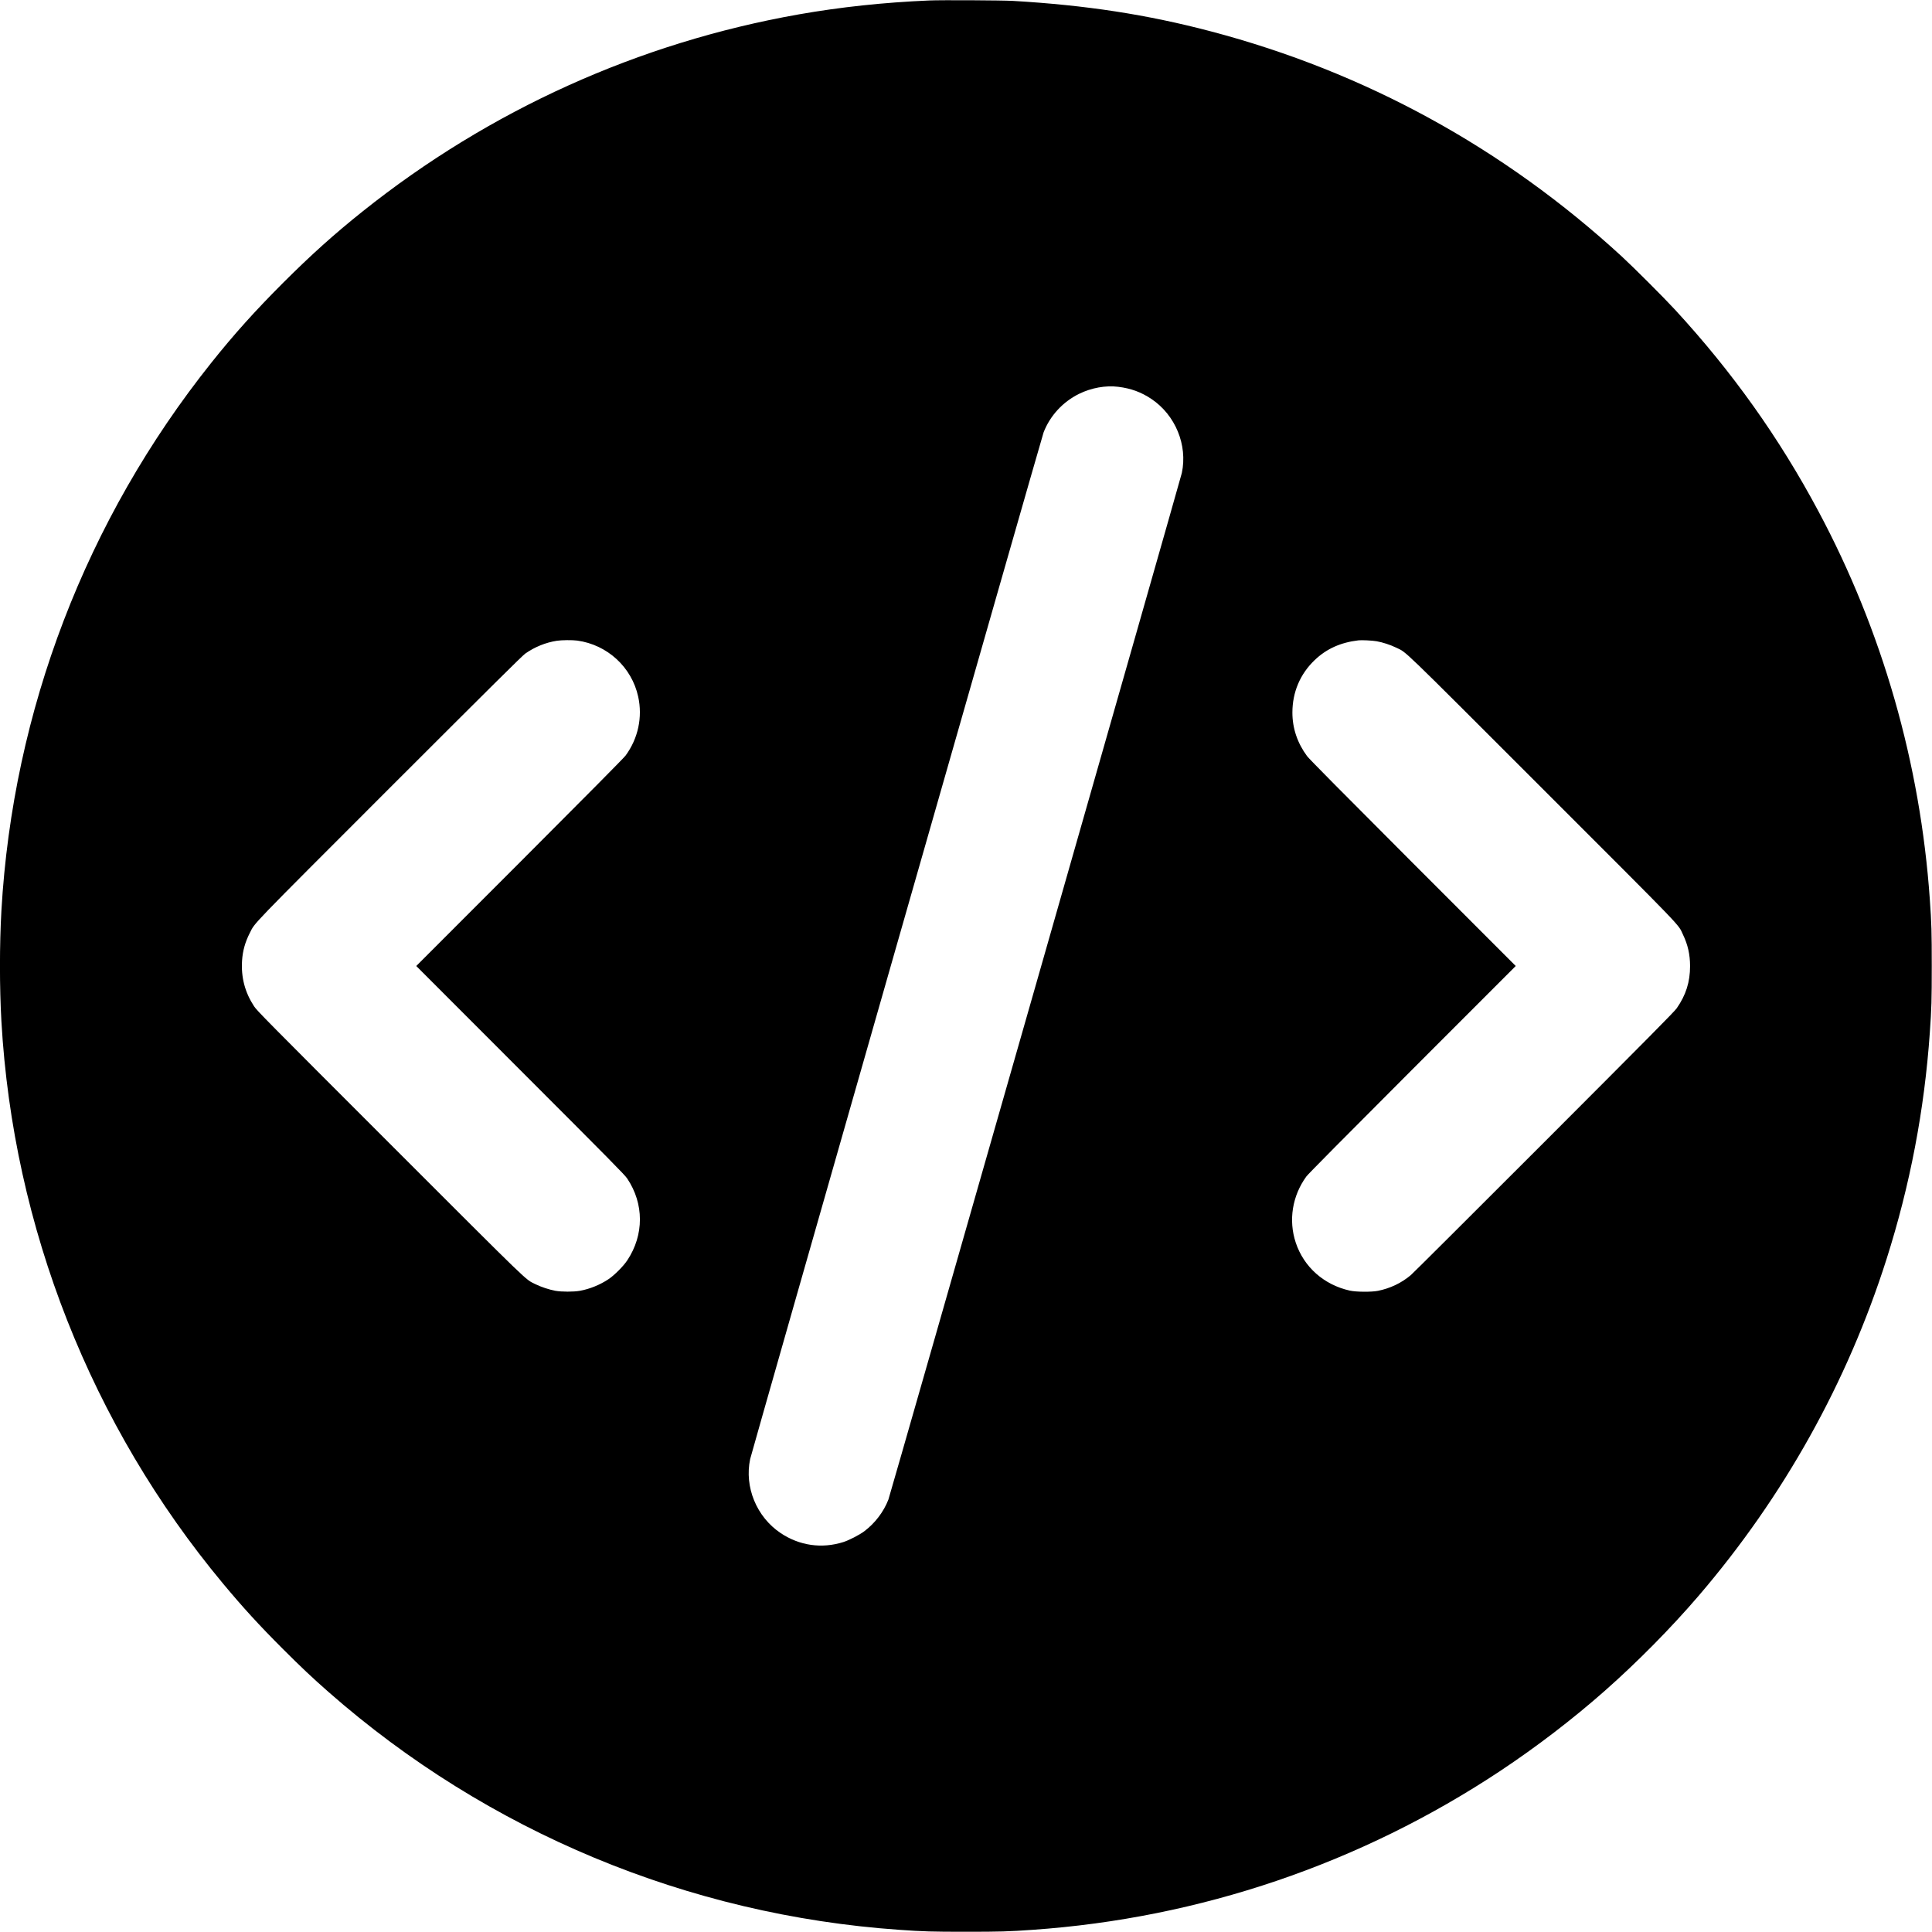 <?xml version="1.0" standalone="no"?>
<!DOCTYPE svg PUBLIC "-//W3C//DTD SVG 20010904//EN"
 "http://www.w3.org/TR/2001/REC-SVG-20010904/DTD/svg10.dtd">
<svg version="1.0" xmlns="http://www.w3.org/2000/svg"
 width="4096pt" height="4096pt" viewBox="0 0 4096 4096"
 preserveAspectRatio="xMidYMid meet">
<g transform="translate(0,4096) scale(0.1,-0.1)"
fill="#000000" stroke="none">
<path d="M19700 40950 c-972 -42 -1877 -139 -2765 -295 -3392 -599 -6554
-2027 -9248 -4178 -598 -477 -1092 -921 -1688 -1516 -595 -596 -1039 -1090
-1516 -1688 -2657 -3329 -4210 -7381 -4453 -11618 -41 -723 -41 -1627 0 -2350
250 -4368 1904 -8562 4699 -11919 425 -510 765 -882 1270 -1387 384 -384 626
-612 971 -915 3367 -2956 7615 -4726 12100 -5038 508 -36 685 -41 1410 -41
725 0 902 5 1410 41 3551 247 6958 1405 9920 3371 768 510 1532 1095 2214
1697 694 613 1401 1329 1987 2012 1803 2103 3153 4522 3985 7139 499 1568 804
3166 918 4805 36 508 41 685 41 1410 0 725 -5 902 -41 1410 -201 2885 -1009
5701 -2364 8235 -831 1556 -1825 2952 -3039 4270 -231 251 -875 895 -1126
1126 -2502 2300 -5443 3912 -8710 4773 -1354 357 -2646 556 -4200 647 -230 13
-1518 20 -1775 9z m4010 -8191 c269 -33 485 -113 702 -258 508 -342 769 -976
644 -1568 -27 -126 -6185 -21671 -6221 -21765 -101 -260 -282 -499 -511 -672
-103 -77 -321 -190 -444 -229 -457 -145 -932 -77 -1332 192 -509 342 -769 975
-644 1568 27 126 6185 21672 6221 21766 137 353 406 646 752 817 261 128 564
183 833 149z m-11473 -5380 c638 -87 1156 -562 1293 -1188 96 -435 -1 -889
-268 -1251 -35 -48 -853 -874 -2246 -2268 l-2191 -2192 2206 -2208 c1911
-1912 2214 -2219 2266 -2297 359 -535 360 -1196 2 -1735 -80 -122 -271 -314
-394 -397 -180 -121 -400 -211 -610 -249 -136 -24 -384 -24 -520 0 -131 24
-307 82 -425 141 -227 114 -33 -73 -3086 2979 -2629 2629 -2816 2818 -2877
2911 -194 296 -278 613 -255 969 13 206 66 395 165 588 116 228 -47 59 2967
3074 2158 2157 2810 2803 2873 2848 200 140 430 234 668 271 100 16 329 18
432 4z m16948 -14 c128 -22 293 -76 414 -135 236 -115 26 86 3097 -2984 3076
-3076 2873 -2865 2984 -3099 105 -219 150 -422 151 -669 0 -337 -88 -615 -283
-894 -51 -73 -548 -575 -2812 -2842 -1513 -1514 -2785 -2782 -2826 -2816 -198
-167 -435 -280 -697 -333 -135 -27 -463 -25 -596 5 -548 122 -974 500 -1146
1017 -157 475 -74 993 226 1404 37 50 799 820 2246 2268 l2192 2193 -2181
2182 c-1493 1495 -2200 2209 -2242 2266 -206 278 -312 591 -312 924 0 433 164
819 473 1114 249 238 547 373 927 418 66 8 295 -3 385 -19z"/>
</g>
</svg>
